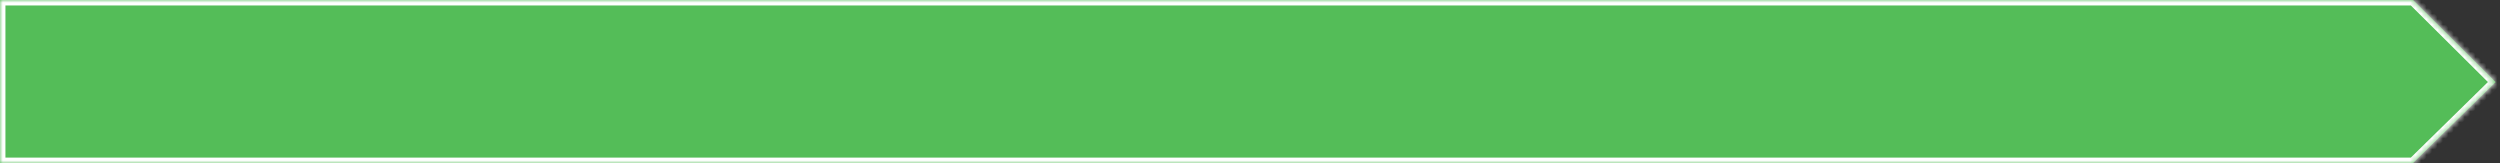 ﻿<?xml version="1.0" encoding="utf-8"?>
<svg version="1.1" xmlns:xlink="http://www.w3.org/1999/xlink" width="460px" height="30px" xmlns="http://www.w3.org/2000/svg">
  <rect width="100%" height="100%" fill="#333333" stroke="none"/>
  <defs>
    <mask fill="white" id="clip1003">
      <path d="M 444 0  L 459.2 15.1  L 444 30  L 0 30  L 0 0  L 444 0  Z " fill-rule="evenodd" />
    </mask>
  </defs>
  <g transform="matrix(1 0 0 1 -12 -63 )">
    <path d="M 444 0  L 459.2 15.1  L 444 30  L 0 30  L 0 0  L 444 0  Z " fill-rule="nonzero" fill="#54bd58" stroke="none" transform="matrix(1 0 0 1 12 63 )" />
    <path d="M 444 0  L 459.2 15.1  L 444 30  L 0 30  L 0 0  L 444 0  Z " stroke-width="2" stroke="#ffffff" fill="none" transform="matrix(1 0 0 1 12 63 )" mask="url(#clip1003)" />
  </g>
</svg>